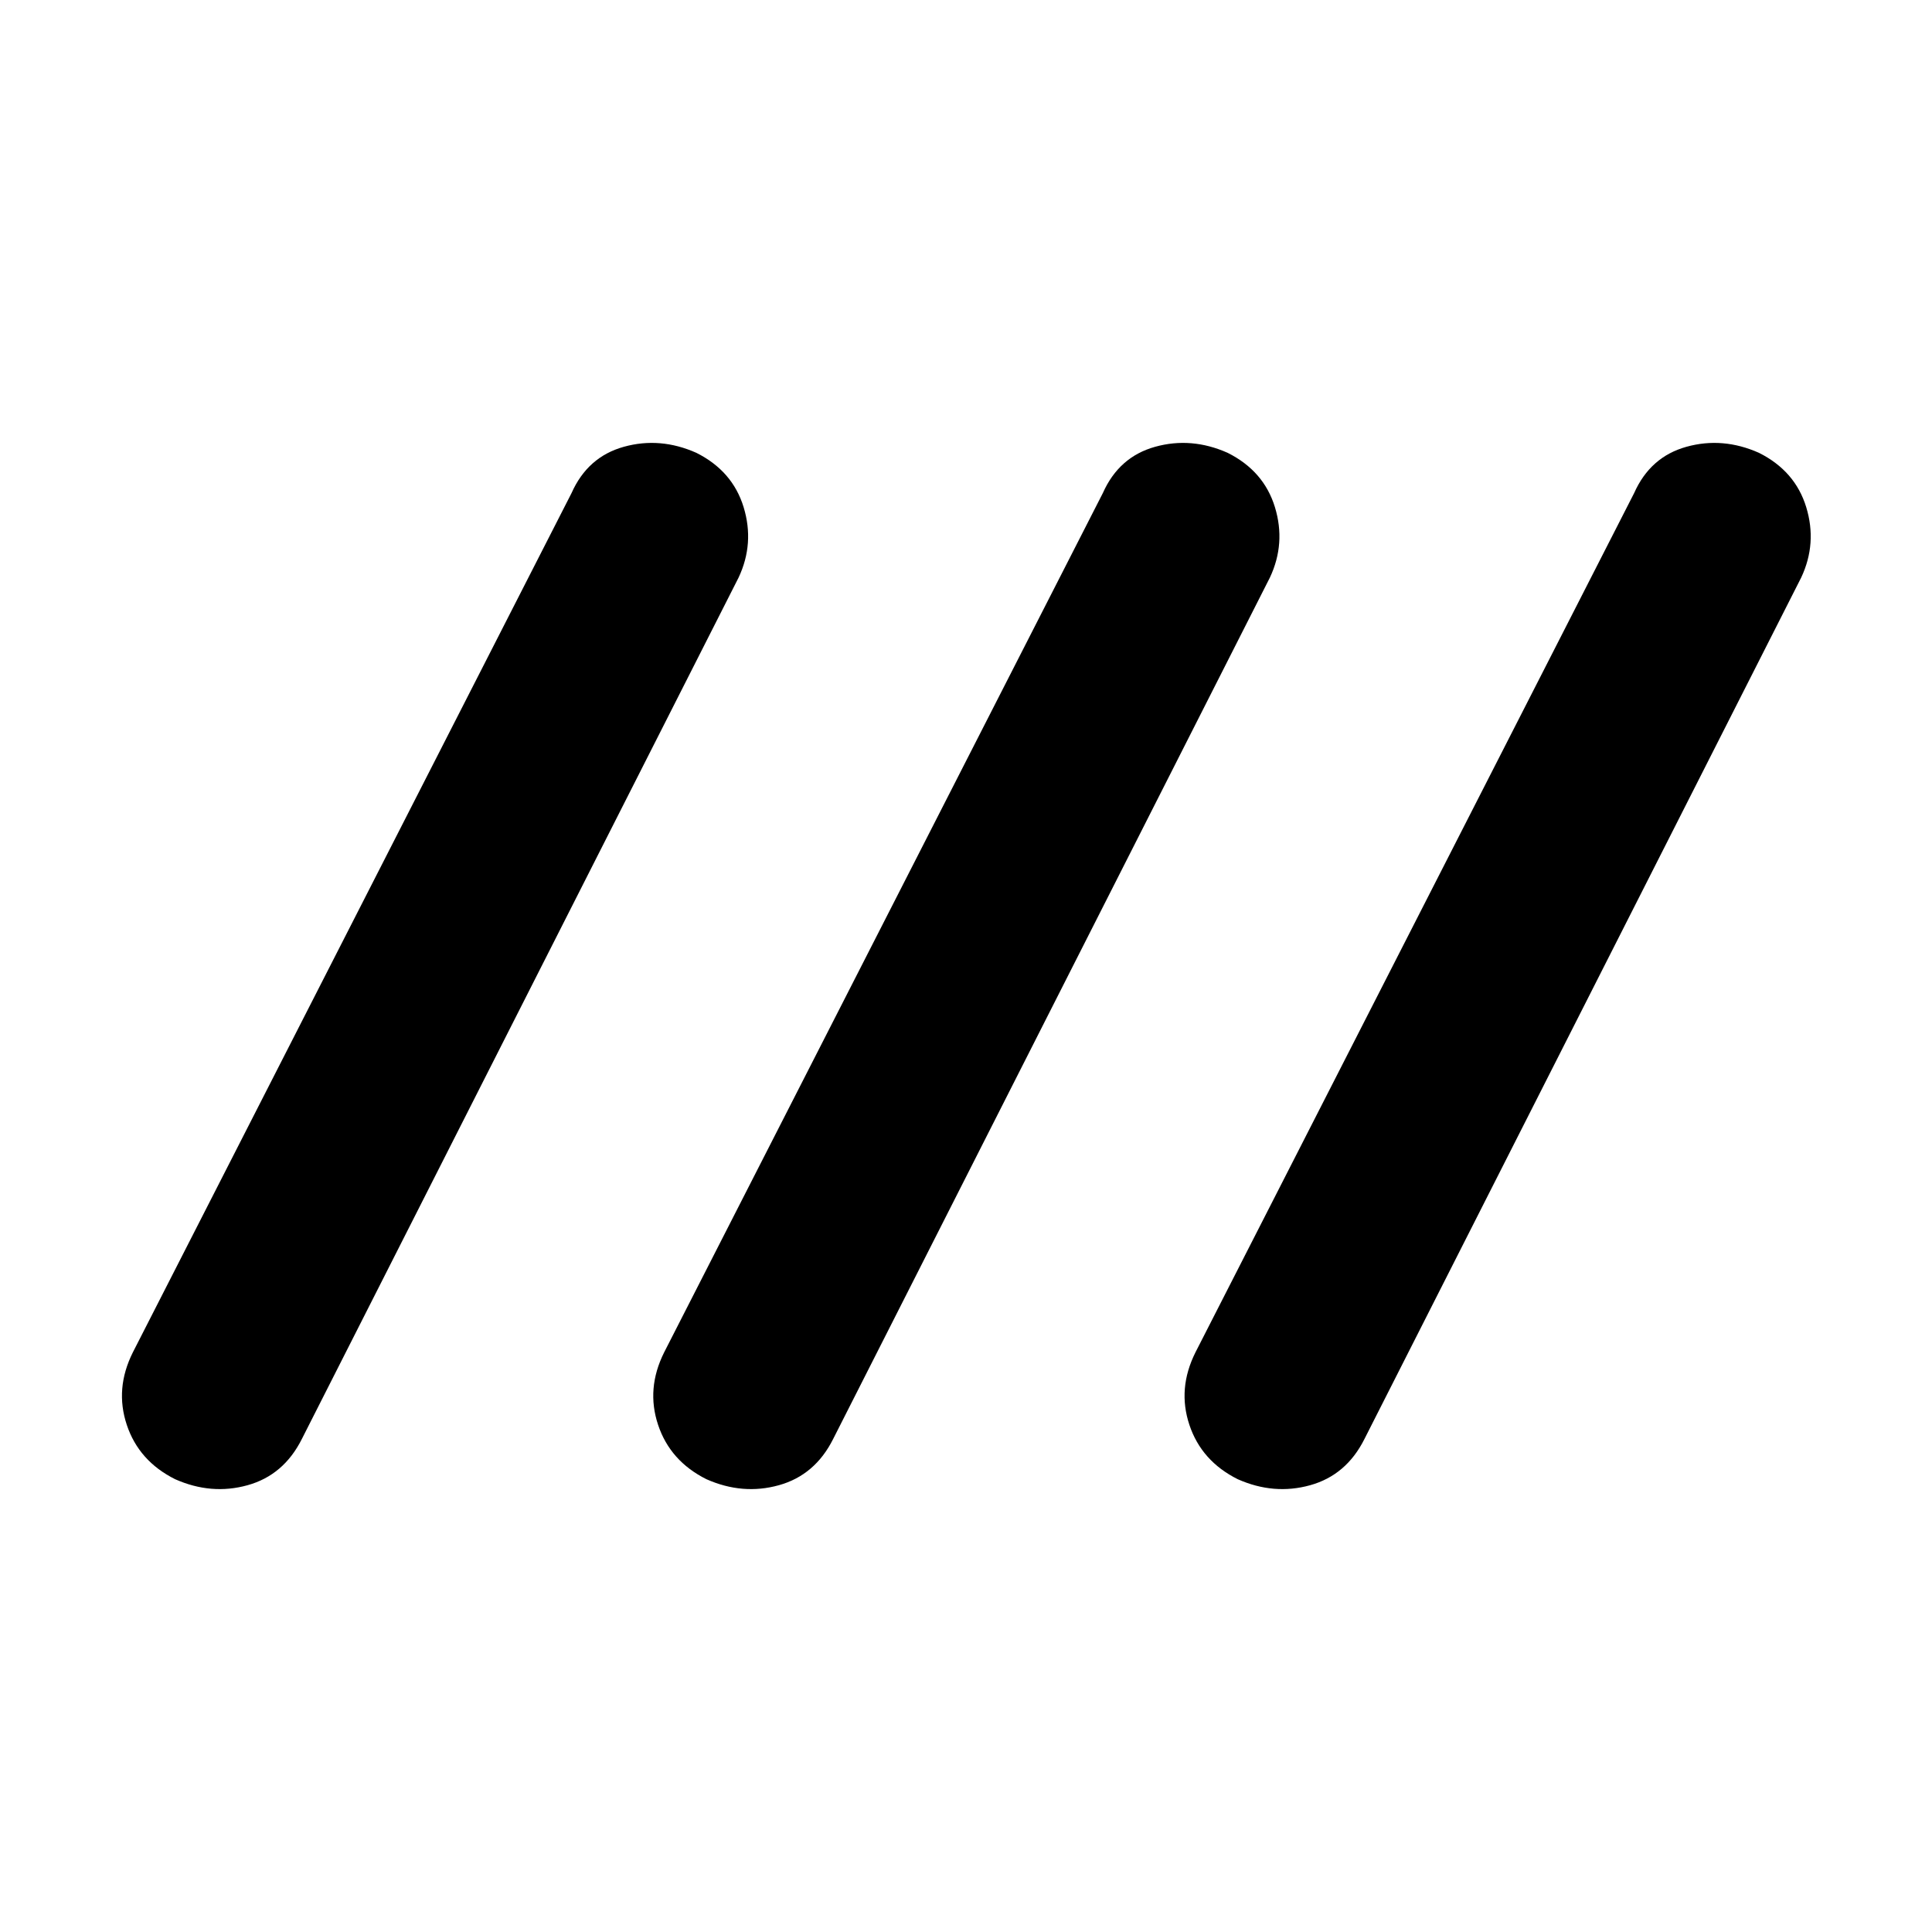 <svg xmlns="http://www.w3.org/2000/svg" width="48" height="48" viewBox="0 96 960 960"><path d="M87 831q-18-9-24-27t3-36l218-427q8-18 26-23t36 3q18 9 23.5 27t-2.5 35L150 811q-9 18-27 23t-36-3Zm264 0q-18-9-24-27t3-36l218-427q8-18 26-23t36 3q18 9 23.5 27t-2.5 35L414 811q-9 18-27 23t-36-3Zm264 0q-18-9-24-27t3-36l218-427q8-18 26-23t36 3q18 9 23.5 27t-2.5 35L678 811q-9 18-27 23t-36-3Z"/></svg>